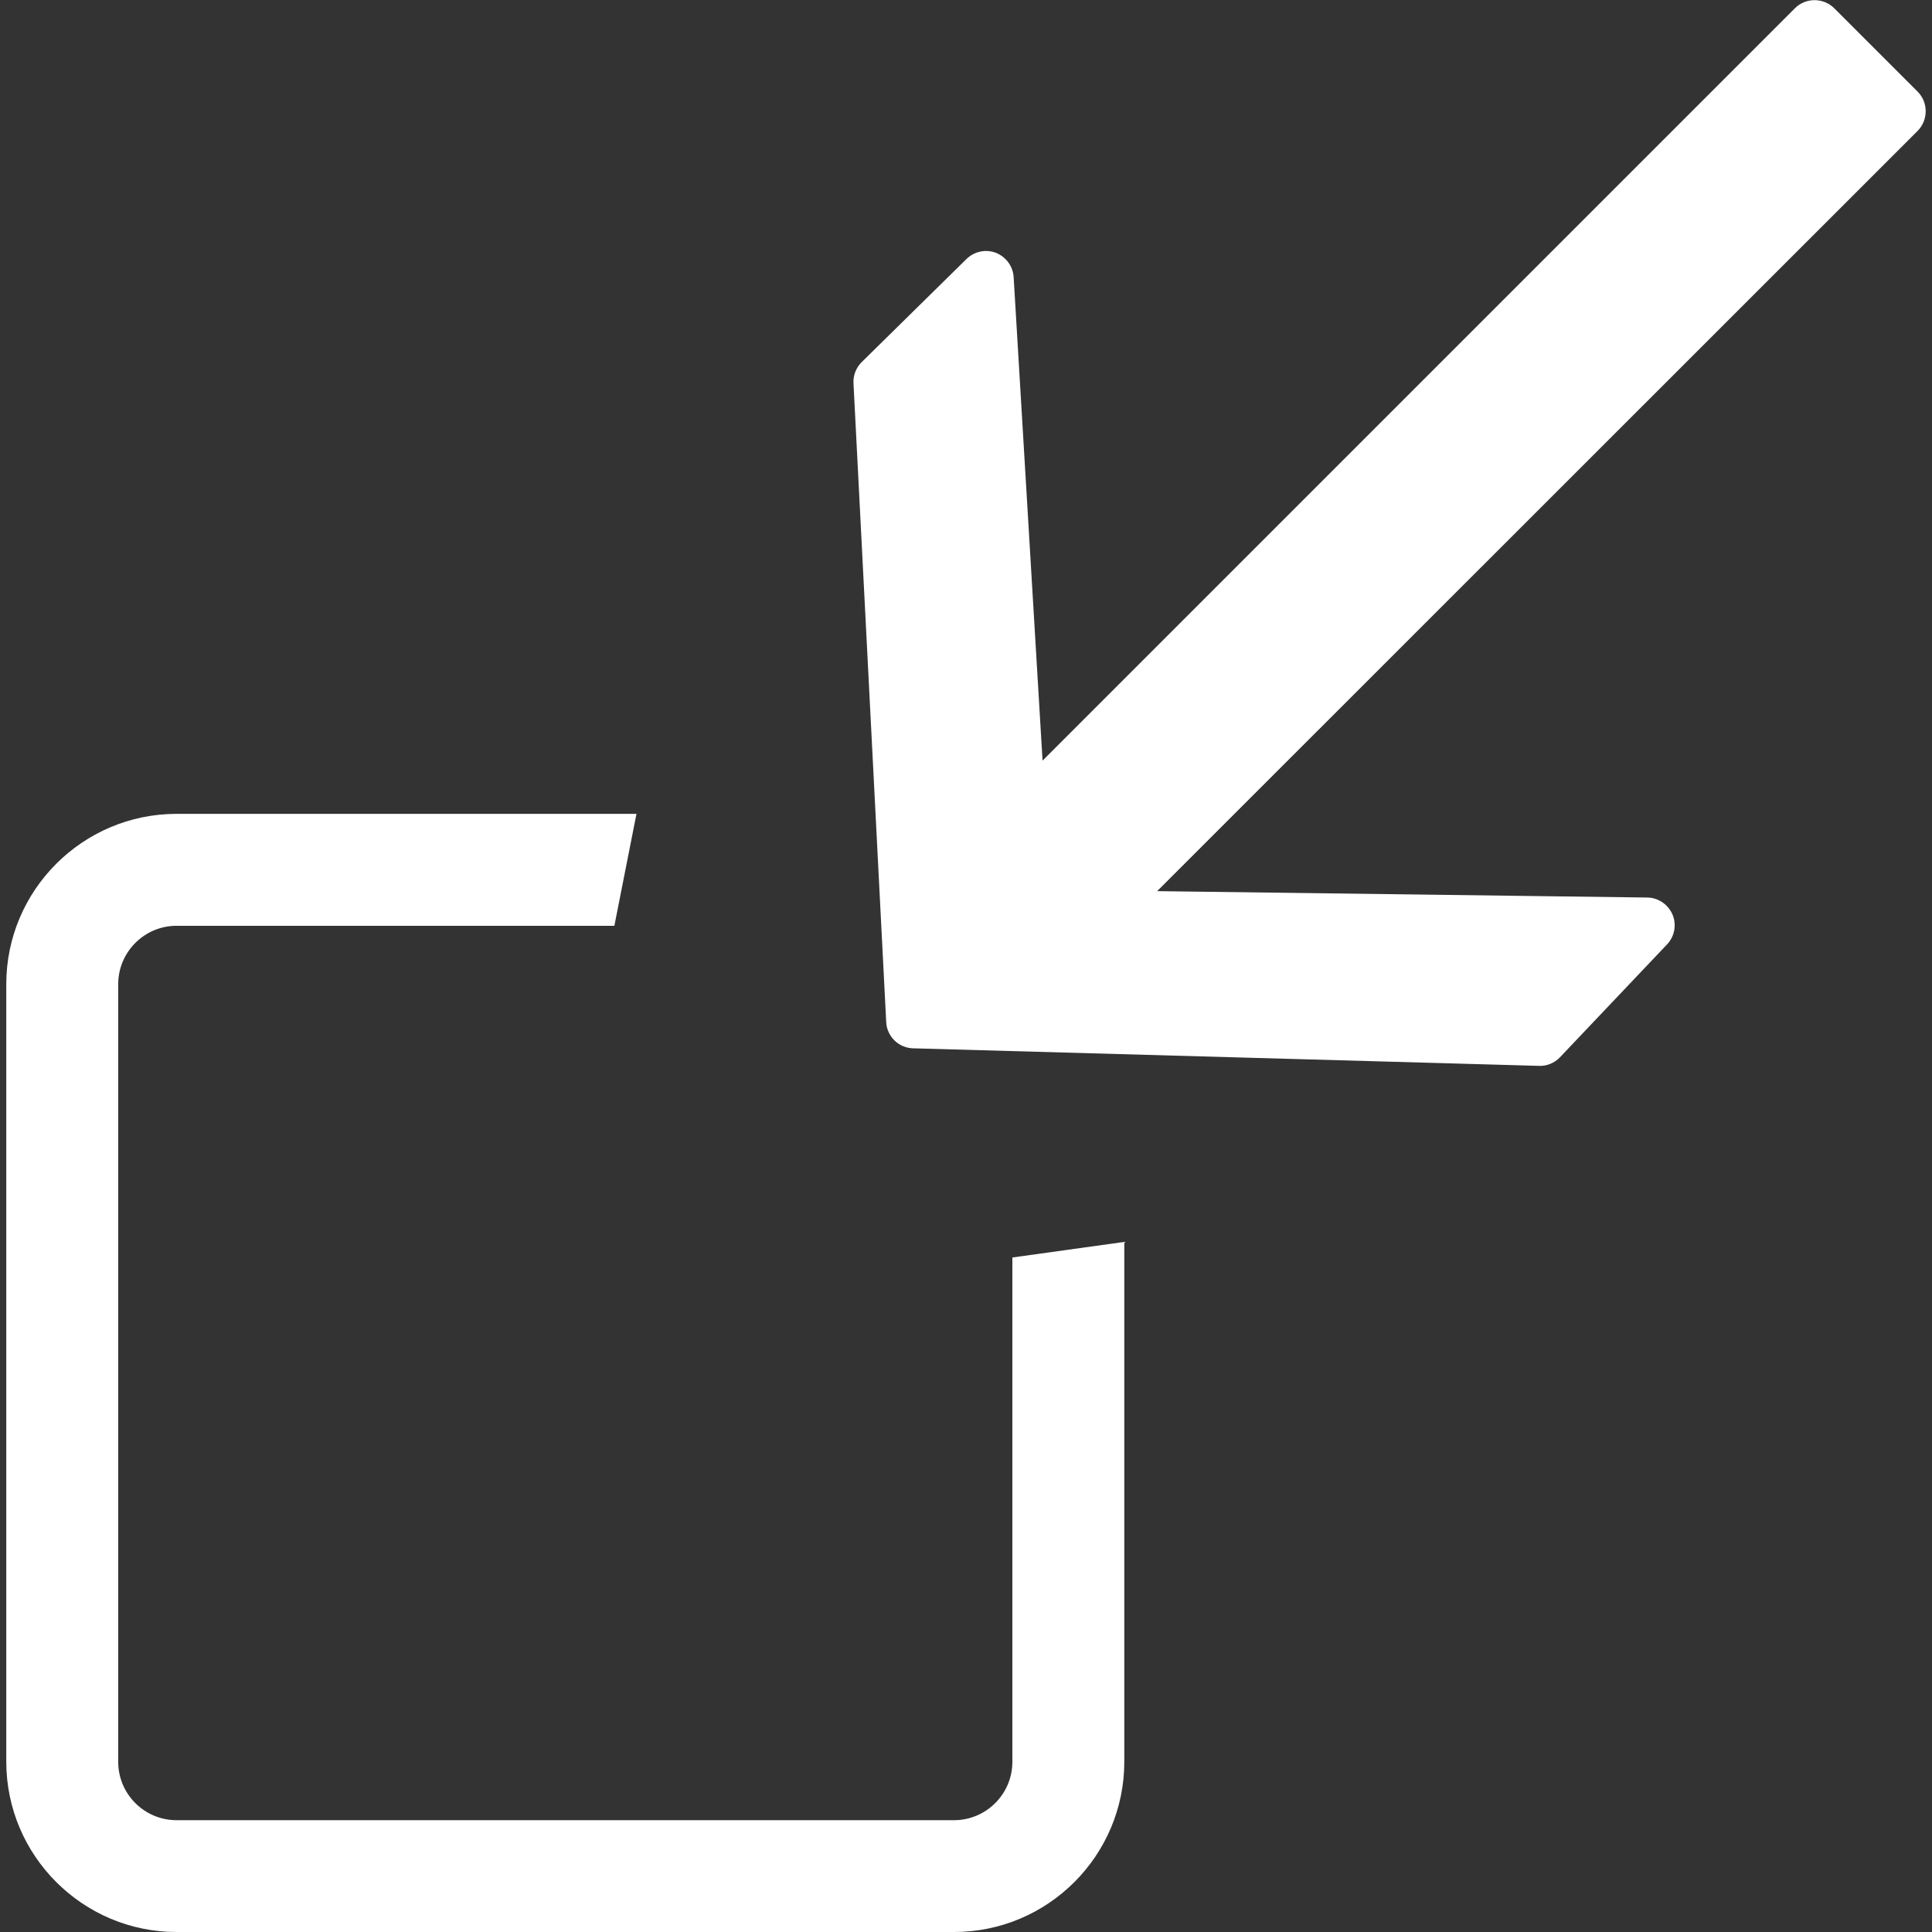 <svg version="1.2" baseProfile="tiny" viewBox="0 0 16 16" xmlns:xlink="http://www.w3.org/1999/xlink" xmlns="http://www.w3.org/2000/svg">
<rect x="0" y="0" width="16" height="16" fill="#333333" stroke="none"/>
<path style="fill:#ffffff;" d="M7.574,8.682C7.508,8.683,7.449,8.658,7.406,8.615C7.366,8.575,7.341,8.521,7.339,8.46L7.068,3.17C7.066,3.106,7.09,3.045,7.136,2.999L8.005,2.144C8.07,2.081,8.167,2.061,8.251,2.095C8.335,2.13,8.392,2.21,8.395,2.302L8.634,6.299L14.865,0.068C14.954,-0.021,15.1,-0.021,15.19,0.068L15.881,0.759C15.97,0.848,15.97,0.994,15.881,1.084L9.583,7.38L13.646,7.433C13.737,7.436,13.816,7.492,13.852,7.576C13.886,7.66,13.868,7.756,13.805,7.822L12.918,8.757C12.872,8.804,12.81,8.83,12.745,8.827L7.574,8.682Z M1.462,16H7.901C8.679,16,9.311,15.367,9.311,14.59V10.285L8.384,10.414V14.591C8.384,14.857,8.167,15.074,7.901,15.074H1.462C1.196,15.074,0.979,14.858,0.979,14.591V8.15C0.979,7.884,1.196,7.667,1.462,7.667H5.088L5.271,6.74H1.462C0.685,6.74,0.052,7.373,0.052,8.15V14.59C0.052,15.367,0.685,16,1.462,16Z"/>
</svg>